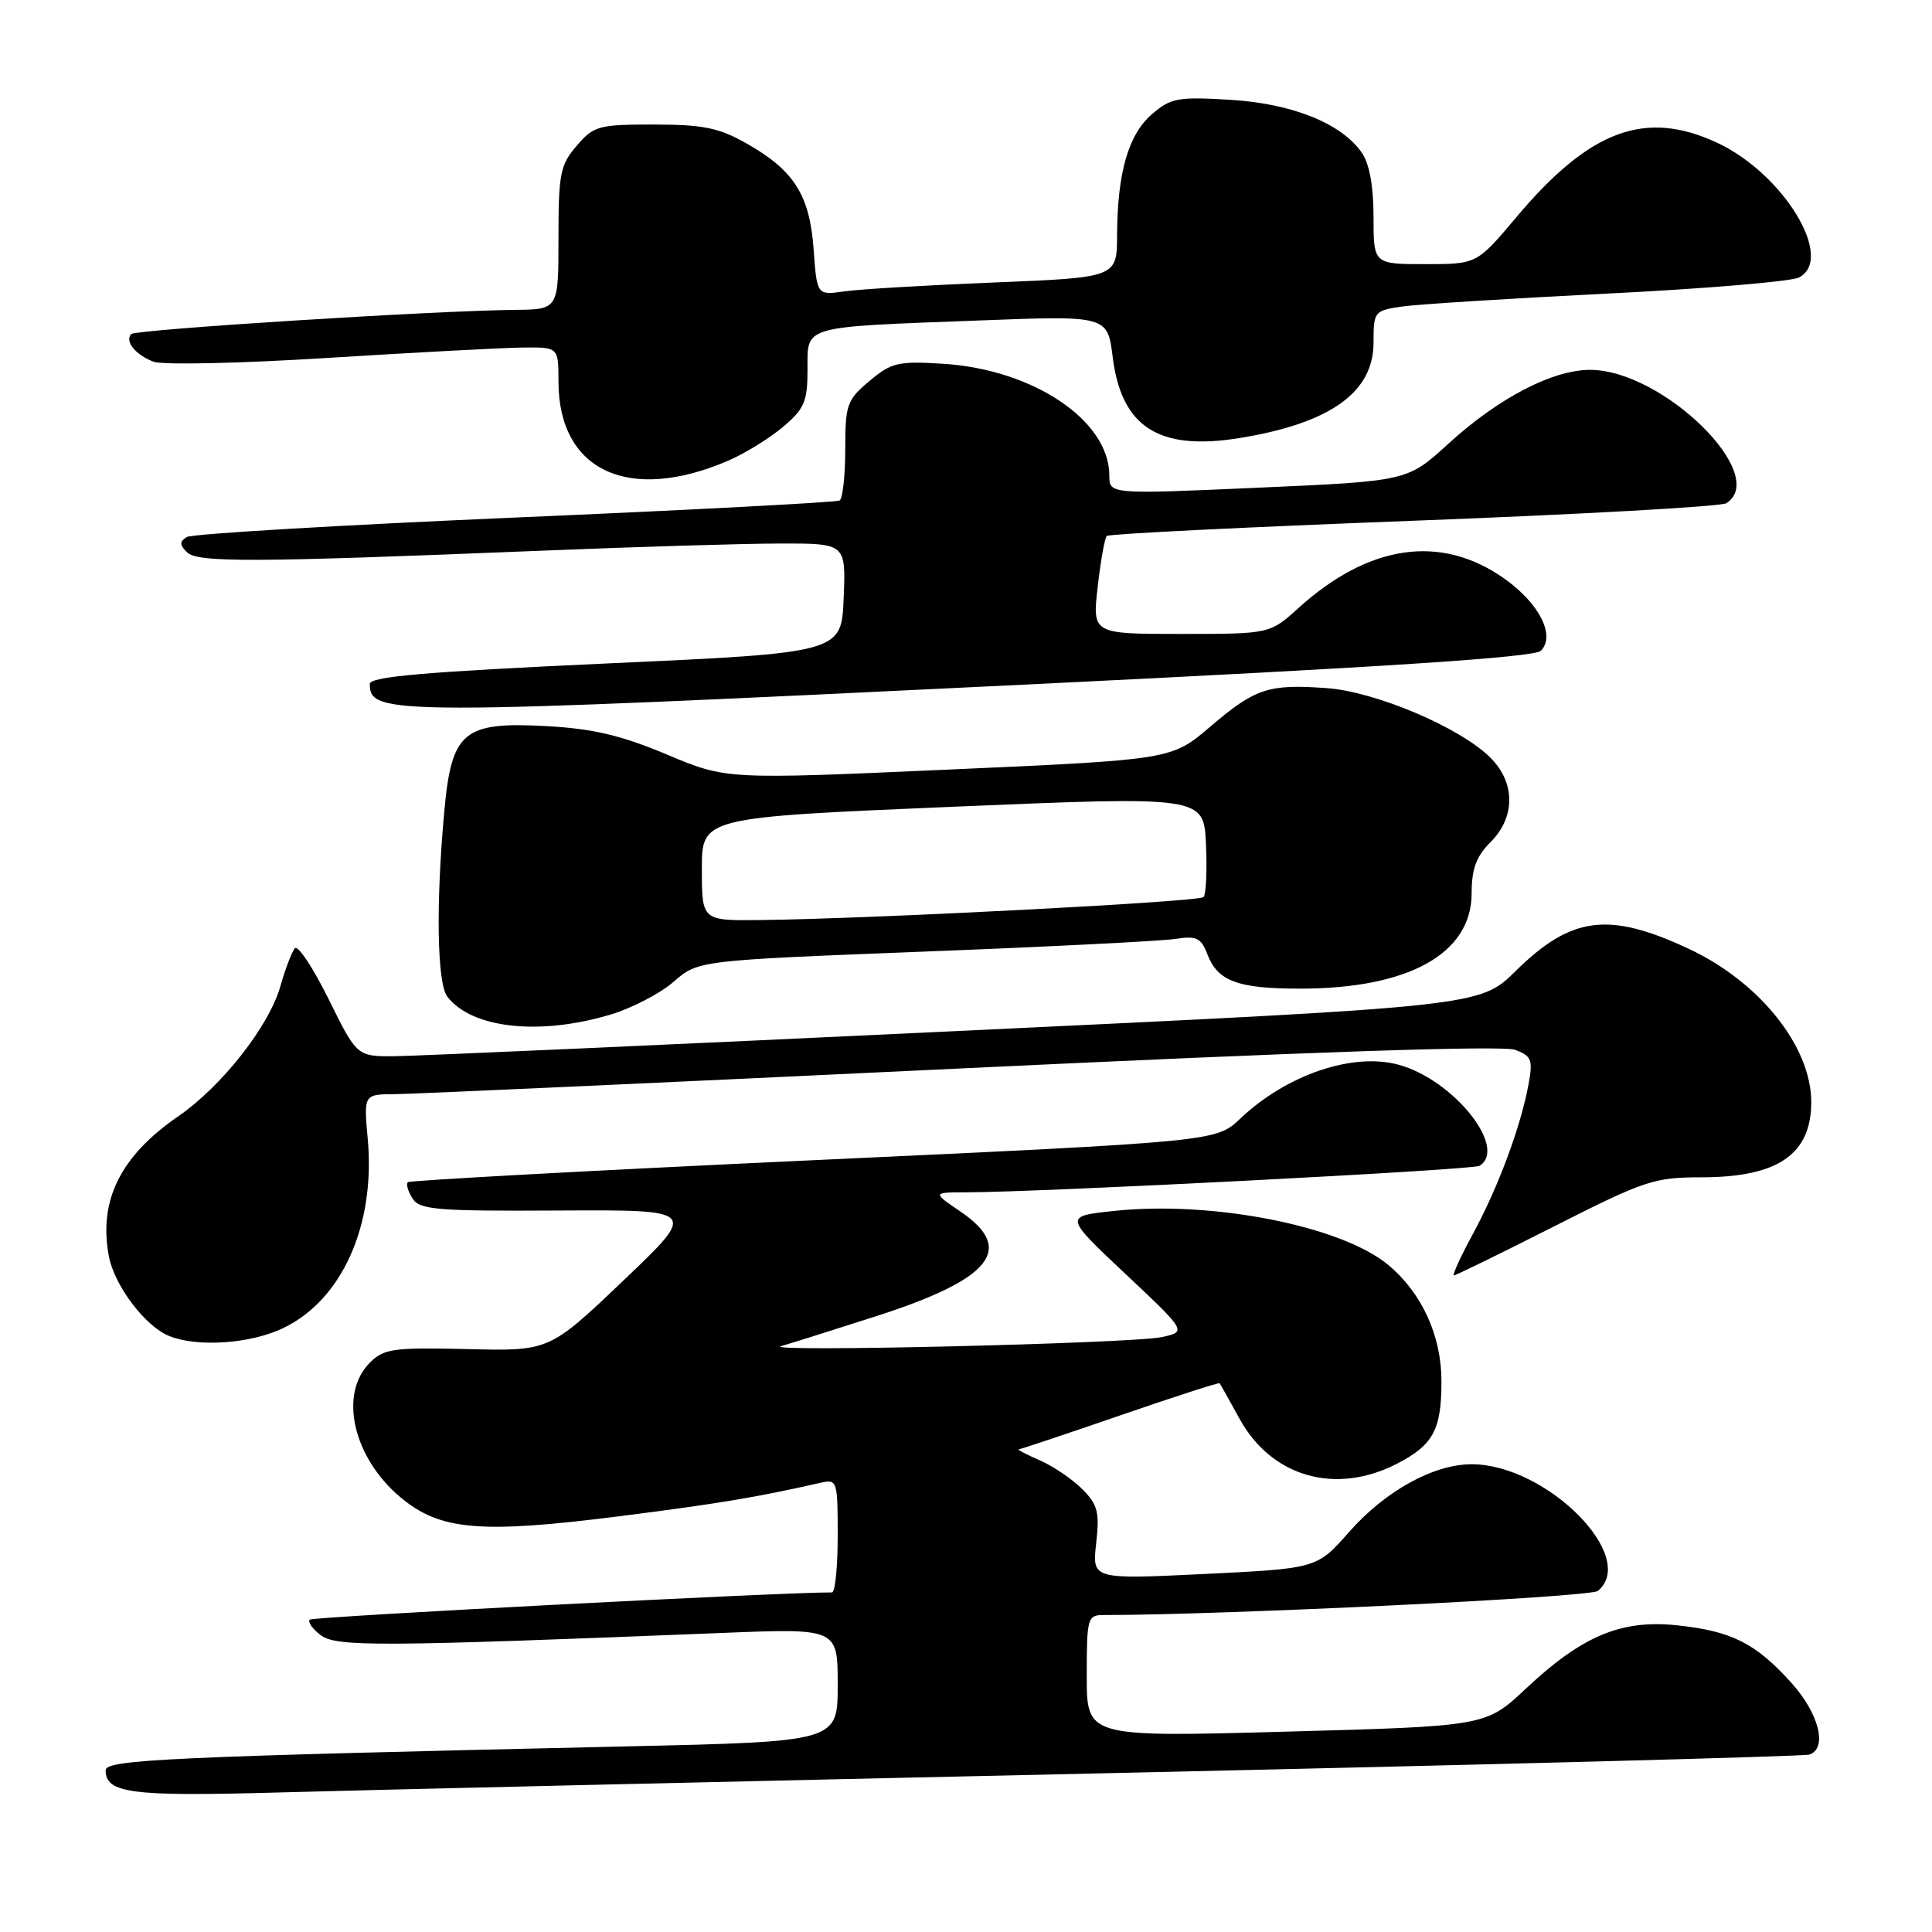 <?xml version="1.0" encoding="UTF-8" standalone="no"?>
<!DOCTYPE svg PUBLIC "-//W3C//DTD SVG 1.1//EN" "http://www.w3.org/Graphics/SVG/1.1/DTD/svg11.dtd" >
<svg xmlns="http://www.w3.org/2000/svg" xmlns:xlink="http://www.w3.org/1999/xlink" version="1.1" viewBox="0 0 256 256">
 <g >
 <path fill="currentColor"
d=" M 147.50 234.94 C 197.55 233.83 239.06 232.73 239.75 232.49 C 242.20 231.65 241.03 227.04 237.33 222.94 C 232.60 217.71 229.42 216.12 222.20 215.36 C 214.80 214.59 209.65 216.75 202.19 223.75 C 196.89 228.73 196.89 228.73 170.44 229.45 C 144.00 230.18 144.00 230.18 144.00 222.09 C 144.00 214.35 144.10 214.00 146.26 214.00 C 162.17 214.00 210.73 211.64 211.72 210.81 C 217.13 206.33 204.99 194.09 195.07 194.02 C 190.00 193.99 183.56 197.54 178.75 203.01 C 174.50 207.83 174.50 207.83 159.60 208.56 C 144.71 209.28 144.71 209.28 145.25 204.49 C 145.71 200.36 145.46 199.37 143.39 197.30 C 142.07 195.98 139.53 194.26 137.75 193.49 C 135.96 192.71 134.72 192.06 135.00 192.04 C 135.28 192.02 141.33 189.99 148.45 187.54 C 155.58 185.08 161.49 183.17 161.60 183.29 C 161.70 183.40 162.89 185.53 164.25 188.00 C 168.47 195.68 176.91 198.12 185.01 194.00 C 189.90 191.50 191.00 189.49 191.00 183.03 C 191.00 177.01 188.44 171.39 184.00 167.65 C 177.82 162.45 160.63 159.06 147.56 160.46 C 141.00 161.16 141.00 161.16 149.14 168.81 C 157.27 176.46 157.27 176.46 153.89 177.18 C 149.86 178.02 100.60 179.19 103.50 178.37 C 104.60 178.06 110.24 176.28 116.04 174.42 C 131.37 169.50 134.59 165.51 127.27 160.54 C 123.54 158.00 123.54 158.00 128.02 157.99 C 138.33 157.96 195.15 155.02 196.04 154.48 C 199.83 152.13 192.62 143.09 185.35 141.09 C 179.28 139.41 170.47 142.40 164.32 148.24 C 161.14 151.26 161.14 151.26 107.82 153.73 C 78.49 155.09 54.29 156.41 54.04 156.65 C 53.78 156.90 54.06 157.86 54.66 158.80 C 55.62 160.31 57.84 160.49 74.09 160.40 C 92.45 160.30 92.45 160.30 82.62 169.66 C 72.79 179.03 72.79 179.03 61.93 178.76 C 52.13 178.53 50.88 178.70 49.02 180.55 C 44.86 184.68 46.76 193.10 53.04 198.38 C 58.30 202.80 63.60 203.26 82.24 200.89 C 95.28 199.23 100.31 198.39 108.75 196.47 C 110.93 195.98 111.00 196.20 111.00 203.48 C 111.00 207.62 110.66 211.00 110.25 211.00 C 102.69 211.02 41.45 214.22 41.05 214.61 C 40.75 214.92 41.40 215.84 42.50 216.67 C 44.57 218.23 50.19 218.20 95.75 216.37 C 111.00 215.76 111.00 215.76 111.00 223.27 C 111.00 230.77 111.00 230.77 83.25 231.40 C 22.46 232.77 14.00 233.15 14.00 234.57 C 14.00 237.63 17.39 238.06 37.00 237.51 C 47.73 237.20 97.45 236.05 147.50 234.94 Z  M 37.57 175.96 C 45.35 172.20 49.76 162.31 48.73 150.94 C 48.19 145.00 48.19 145.00 52.34 144.98 C 54.63 144.97 88.41 143.43 127.42 141.57 C 173.51 139.37 199.20 138.50 200.78 139.11 C 202.96 139.94 203.14 140.42 202.52 143.77 C 201.48 149.36 198.52 157.32 195.17 163.50 C 193.53 166.52 192.40 169.00 192.65 169.00 C 192.90 169.00 198.88 166.07 205.93 162.50 C 217.90 156.43 219.18 156.00 225.42 156.00 C 235.57 156.00 240.00 152.97 240.00 146.03 C 240.00 138.64 233.11 130.05 223.66 125.67 C 213.12 120.77 208.19 121.42 200.84 128.66 C 196.08 133.35 196.08 133.35 126.79 136.62 C 88.68 138.43 55.21 139.92 52.40 139.95 C 47.30 140.00 47.30 140.00 43.55 132.40 C 41.48 128.22 39.47 125.19 39.07 125.65 C 38.67 126.12 37.80 128.38 37.15 130.69 C 35.64 135.99 29.38 143.95 23.60 147.93 C 15.96 153.19 13.04 159.07 14.42 166.44 C 15.15 170.34 19.23 175.74 22.42 177.03 C 26.18 178.55 33.25 178.06 37.57 175.96 Z  M 80.83 134.46 C 83.69 133.61 87.48 131.64 89.26 130.09 C 92.50 127.26 92.50 127.26 122.50 126.09 C 139.00 125.45 153.97 124.69 155.76 124.41 C 158.53 123.98 159.15 124.27 159.96 126.39 C 161.34 130.02 163.97 131.00 172.28 131.00 C 186.66 131.00 195.00 126.36 195.00 118.36 C 195.00 115.14 195.61 113.48 197.50 111.59 C 200.82 108.27 200.81 103.72 197.49 100.40 C 193.50 96.41 182.30 91.65 175.80 91.18 C 168.07 90.62 166.32 91.20 160.36 96.29 C 155.24 100.66 155.24 100.66 125.74 101.97 C 96.24 103.29 96.24 103.29 88.37 99.98 C 82.36 97.45 78.60 96.56 72.50 96.22 C 61.36 95.60 59.83 96.88 58.86 107.63 C 57.74 119.91 57.92 130.32 59.28 132.07 C 62.53 136.27 71.42 137.25 80.83 134.46 Z  M 136.73 90.67 C 183.73 88.38 203.30 87.10 204.17 86.23 C 206.16 84.24 203.95 79.91 199.28 76.63 C 190.92 70.75 181.40 72.12 172.08 80.54 C 168.26 84.00 168.26 84.00 156.50 84.00 C 144.74 84.00 144.74 84.00 145.45 77.76 C 145.84 74.32 146.38 71.29 146.65 71.02 C 146.92 70.74 165.23 69.84 187.32 69.00 C 209.42 68.16 228.06 67.12 228.75 66.68 C 234.55 62.97 220.33 49.03 210.72 49.01 C 205.72 49.00 198.54 52.74 191.89 58.82 C 186.49 63.75 186.49 63.75 166.75 64.62 C 147.00 65.50 147.00 65.50 146.99 63.00 C 146.99 55.71 136.91 48.95 124.95 48.20 C 118.99 47.83 118.11 48.04 115.20 50.49 C 112.22 52.99 112.00 53.61 112.00 59.53 C 112.00 63.02 111.66 66.08 111.25 66.32 C 110.84 66.56 91.48 67.58 68.24 68.58 C 45.00 69.58 25.42 70.74 24.75 71.16 C 23.78 71.76 23.78 72.18 24.77 73.17 C 26.16 74.56 33.36 74.53 71.50 72.98 C 84.15 72.46 98.46 72.03 103.29 72.02 C 112.09 72.00 112.09 72.00 111.79 79.25 C 111.50 86.50 111.50 86.50 80.25 87.92 C 56.33 89.02 49.00 89.65 49.00 90.63 C 49.00 94.80 51.72 94.80 136.73 90.67 Z  M 96.50 61.04 C 98.70 60.09 101.96 58.08 103.75 56.57 C 106.59 54.17 107.00 53.21 107.00 48.99 C 107.00 43.08 106.03 43.36 129.62 42.47 C 146.75 41.81 146.75 41.81 147.44 47.33 C 148.60 56.62 153.57 59.78 164.27 58.04 C 176.25 56.09 182.00 51.99 182.00 45.41 C 182.00 41.28 182.09 41.16 185.75 40.62 C 187.81 40.32 200.07 39.55 213.00 38.90 C 225.93 38.26 237.34 37.30 238.37 36.77 C 243.18 34.28 236.32 23.00 227.50 18.90 C 218.00 14.49 210.66 17.21 200.95 28.75 C 195.69 35.00 195.69 35.00 188.84 35.00 C 182.00 35.00 182.00 35.00 182.00 28.72 C 182.00 24.64 181.45 21.66 180.43 20.21 C 177.71 16.32 171.18 13.71 162.94 13.22 C 156.08 12.81 155.13 12.98 152.64 15.13 C 149.51 17.83 148.06 22.87 148.02 31.14 C 148.00 36.77 148.00 36.77 131.75 37.43 C 122.81 37.79 113.87 38.32 111.88 38.61 C 108.25 39.13 108.25 39.13 107.81 33.05 C 107.29 25.84 105.22 22.57 98.91 19.00 C 95.25 16.93 93.17 16.51 86.67 16.50 C 79.32 16.50 78.68 16.67 76.42 19.31 C 74.23 21.84 74.00 23.01 74.00 31.56 C 74.00 41.00 74.00 41.00 68.25 41.06 C 57.58 41.16 18.01 43.66 17.40 44.26 C 16.48 45.19 17.95 47.03 20.35 47.93 C 21.53 48.38 31.95 48.15 43.50 47.42 C 55.05 46.70 66.64 46.08 69.25 46.05 C 74.00 46.00 74.00 46.00 74.00 50.55 C 74.00 62.38 83.30 66.72 96.50 61.04 Z  M 93.00 115.15 C 93.00 108.31 93.00 108.31 126.25 106.90 C 159.50 105.50 159.50 105.50 159.80 111.87 C 159.96 115.37 159.81 118.52 159.47 118.87 C 158.84 119.50 115.40 121.75 100.75 121.91 C 93.00 122.00 93.00 122.00 93.00 115.15 Z "/>
</g>
</svg>